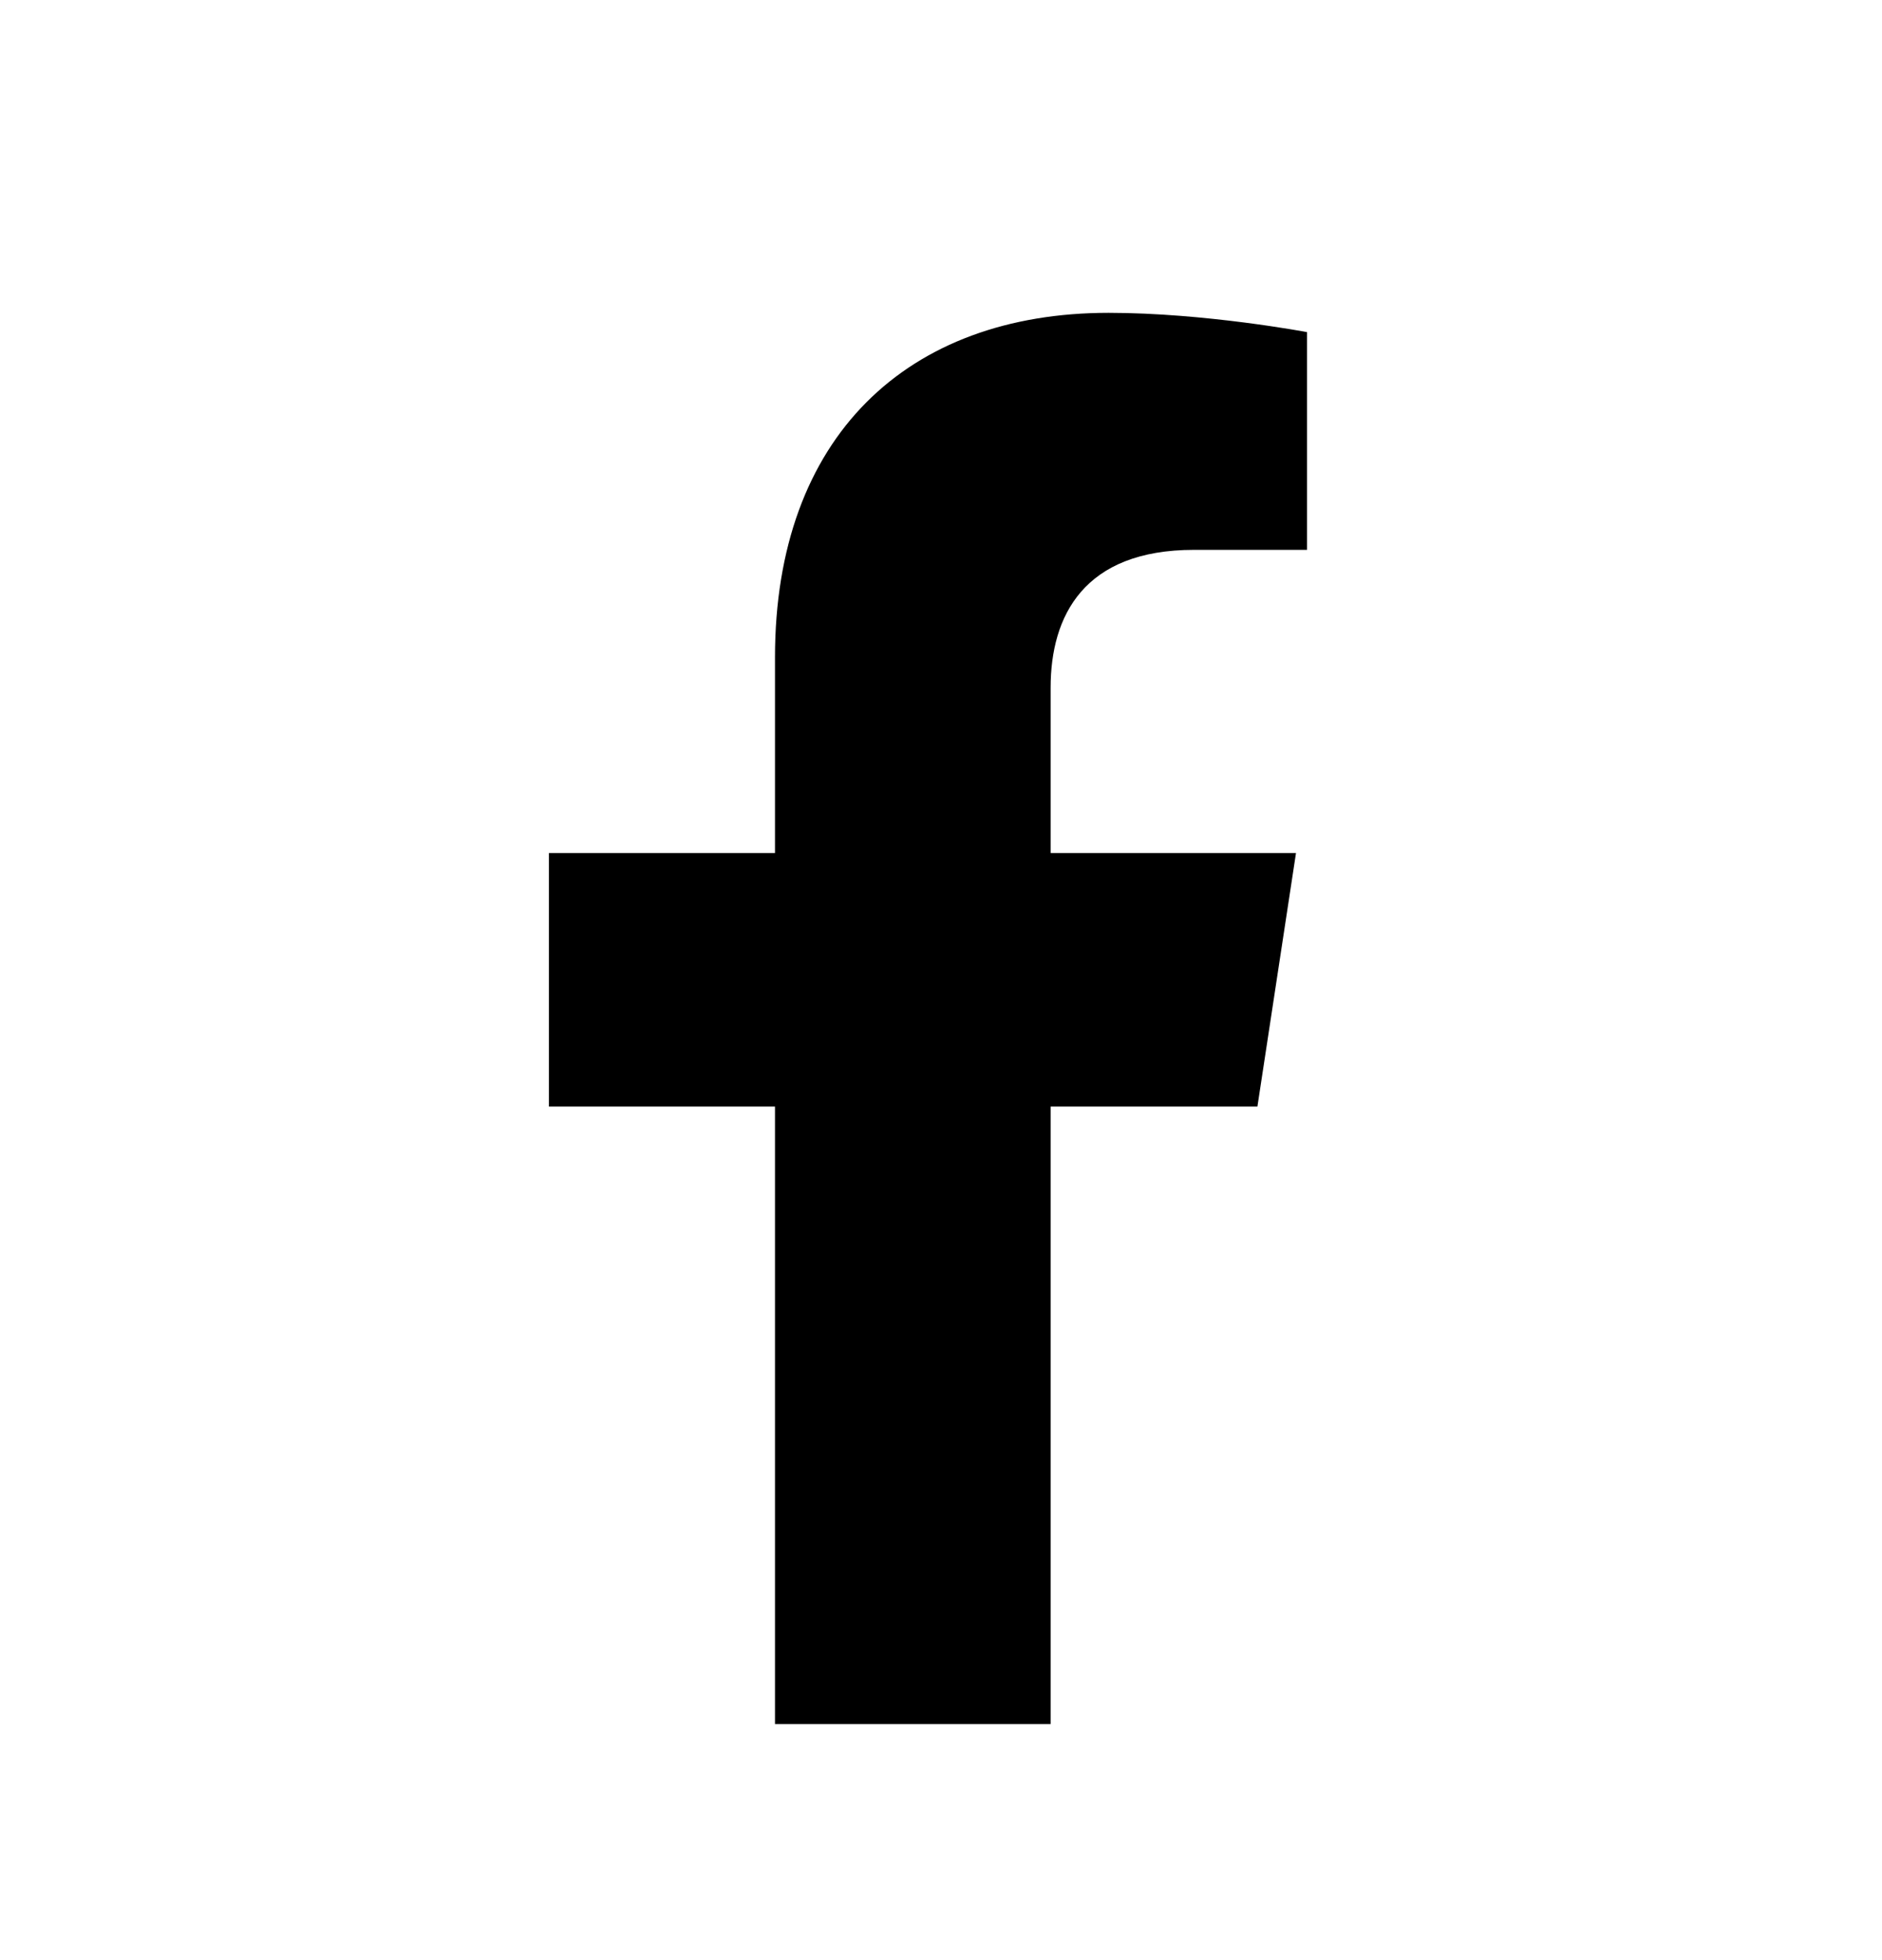 <svg width="24" height="25" viewBox="0 0 24 25" fill="none" xmlns="http://www.w3.org/2000/svg">
<path d="M16.035 14.114L16.527 10.88H13.398V8.771C13.398 7.857 13.82 7.013 15.227 7.013H16.668V4.236C16.668 4.236 15.367 3.99 14.137 3.99C11.57 3.99 9.883 5.572 9.883 8.384V10.88H7V14.114H9.883V21.989H13.398V14.114H16.035Z" fill="black"/>
</svg>
